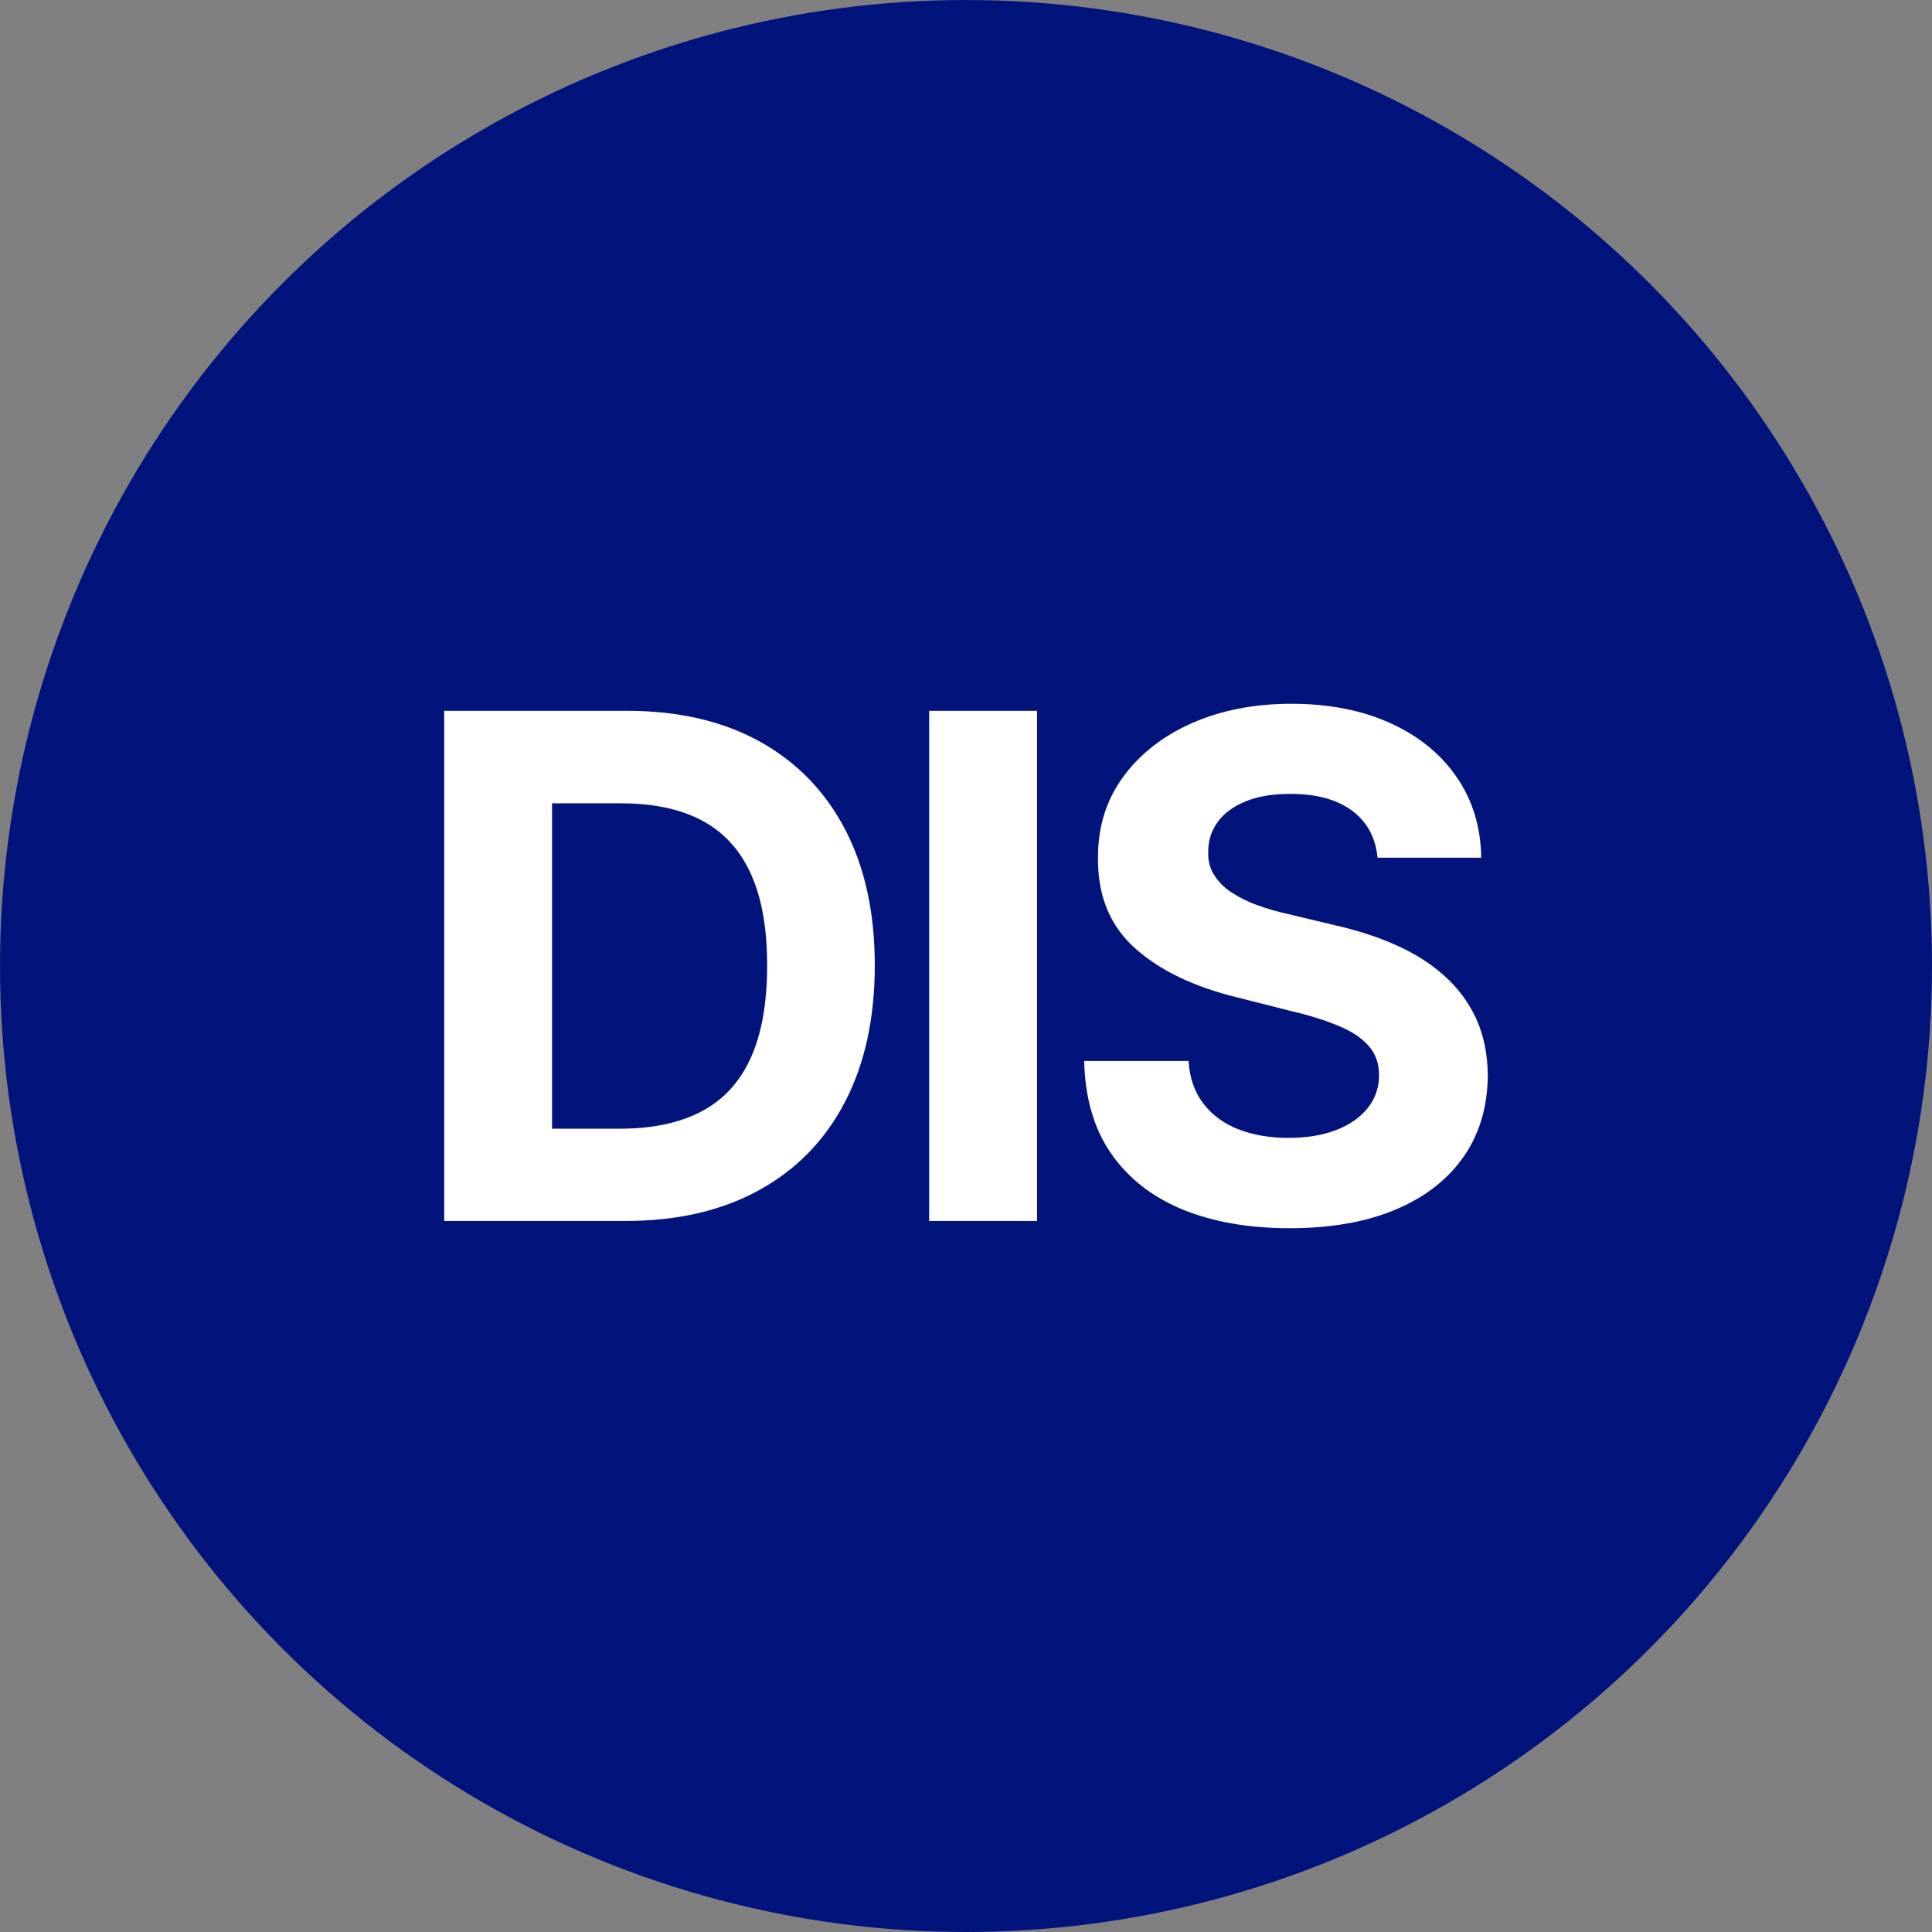 <?xml version="1.0" encoding="utf-8"?>
<!-- Generator: Adobe Illustrator 27.2.0, SVG Export Plug-In . SVG Version: 6.00 Build 0)  -->
<svg version="1.1" id="Layer_1" xmlns="http://www.w3.org/2000/svg" xmlns:xlink="http://www.w3.org/1999/xlink" x="0px" y="0px"
	 viewBox="0 0 881.2 881.2" style="enable-background:new 0 0 881.2 881.2;" xml:space="preserve">
<rect x="0" y="0" width="881.2" height="881.2" fill="#808080" stroke="none"/>
<style type="text/css">
	.st0{fill:#02147C;}
	.st1{fill:#FFFFFF;}
</style>
<circle class="st0" cx="440.6" cy="440.6" r="440.6"/>
<g>
	<path class="st1" d="M285.1,556.9h-82.5V324.2h83.2c23.4,0,43.6,4.6,60.5,13.9c16.9,9.3,29.9,22.6,39,39.9
		c9.1,17.3,13.7,38.1,13.7,62.3c0,24.2-4.6,45.1-13.7,62.5c-9.1,17.4-22.2,30.8-39.2,40.1C329,552.3,308.7,556.9,285.1,556.9z
		 M251.8,514.8H283c14.5,0,26.8-2.6,36.8-7.8c10-5.2,17.5-13.3,22.5-24.2c5-10.9,7.6-25.1,7.6-42.4c0-17.2-2.5-31.2-7.6-42.2
		c-5-10.9-12.5-18.9-22.4-24.1c-9.9-5.2-22.2-7.7-36.7-7.7h-31.4V514.8z"/>
	<path class="st1" d="M473,324.2v232.7h-49.2V324.2H473z"/>
	<path class="st1" d="M628.3,391.1c-0.9-9.2-4.8-16.3-11.7-21.4c-6.9-5.1-16.2-7.6-28.1-7.6c-8,0-14.8,1.1-20.3,3.4
		c-5.5,2.2-9.8,5.3-12.7,9.3c-2.9,3.9-4.4,8.4-4.4,13.4c-0.2,4.2,0.7,7.8,2.7,10.9c1.9,3.1,4.6,5.8,8,8c3.4,2.2,7.3,4.2,11.8,5.8
		c4.5,1.6,9.2,3,14.3,4.1l20.9,5c10.2,2.3,19.5,5.3,28,9.1c8.5,3.8,15.8,8.4,22,14c6.2,5.5,11,12,14.5,19.5
		c3.4,7.5,5.2,16.1,5.3,25.8c-0.1,14.2-3.7,26.6-10.9,37c-7.2,10.4-17.5,18.5-30.9,24.2c-13.4,5.7-29.6,8.6-48.6,8.6
		c-18.8,0-35.1-2.9-49-8.6c-13.9-5.8-24.7-14.3-32.5-25.6c-7.8-11.3-11.8-25.4-12.2-42.1h47.6c0.5,7.8,2.8,14.3,6.8,19.5
		c4,5.2,9.3,9.1,16,11.7s14.3,3.9,22.8,3.9c8.3,0,15.6-1.2,21.8-3.6c6.2-2.4,11-5.8,14.4-10.1c3.4-4.3,5.1-9.3,5.1-14.9
		c0-5.2-1.5-9.6-4.6-13.2c-3.1-3.6-7.5-6.6-13.4-9.1c-5.9-2.5-13-4.8-21.5-6.8l-25.3-6.4c-19.6-4.8-35.1-12.2-46.5-22.4
		c-11.4-10.2-17-23.8-16.9-41c-0.1-14.1,3.7-26.4,11.3-36.9c7.6-10.5,18.1-18.8,31.4-24.7c13.3-5.9,28.5-8.9,45.5-8.9
		c17.3,0,32.4,3,45.3,8.9c12.9,5.9,23,14.1,30.2,24.7c7.2,10.5,10.9,22.7,11.1,36.6H628.3z"/>
</g>
</svg>
